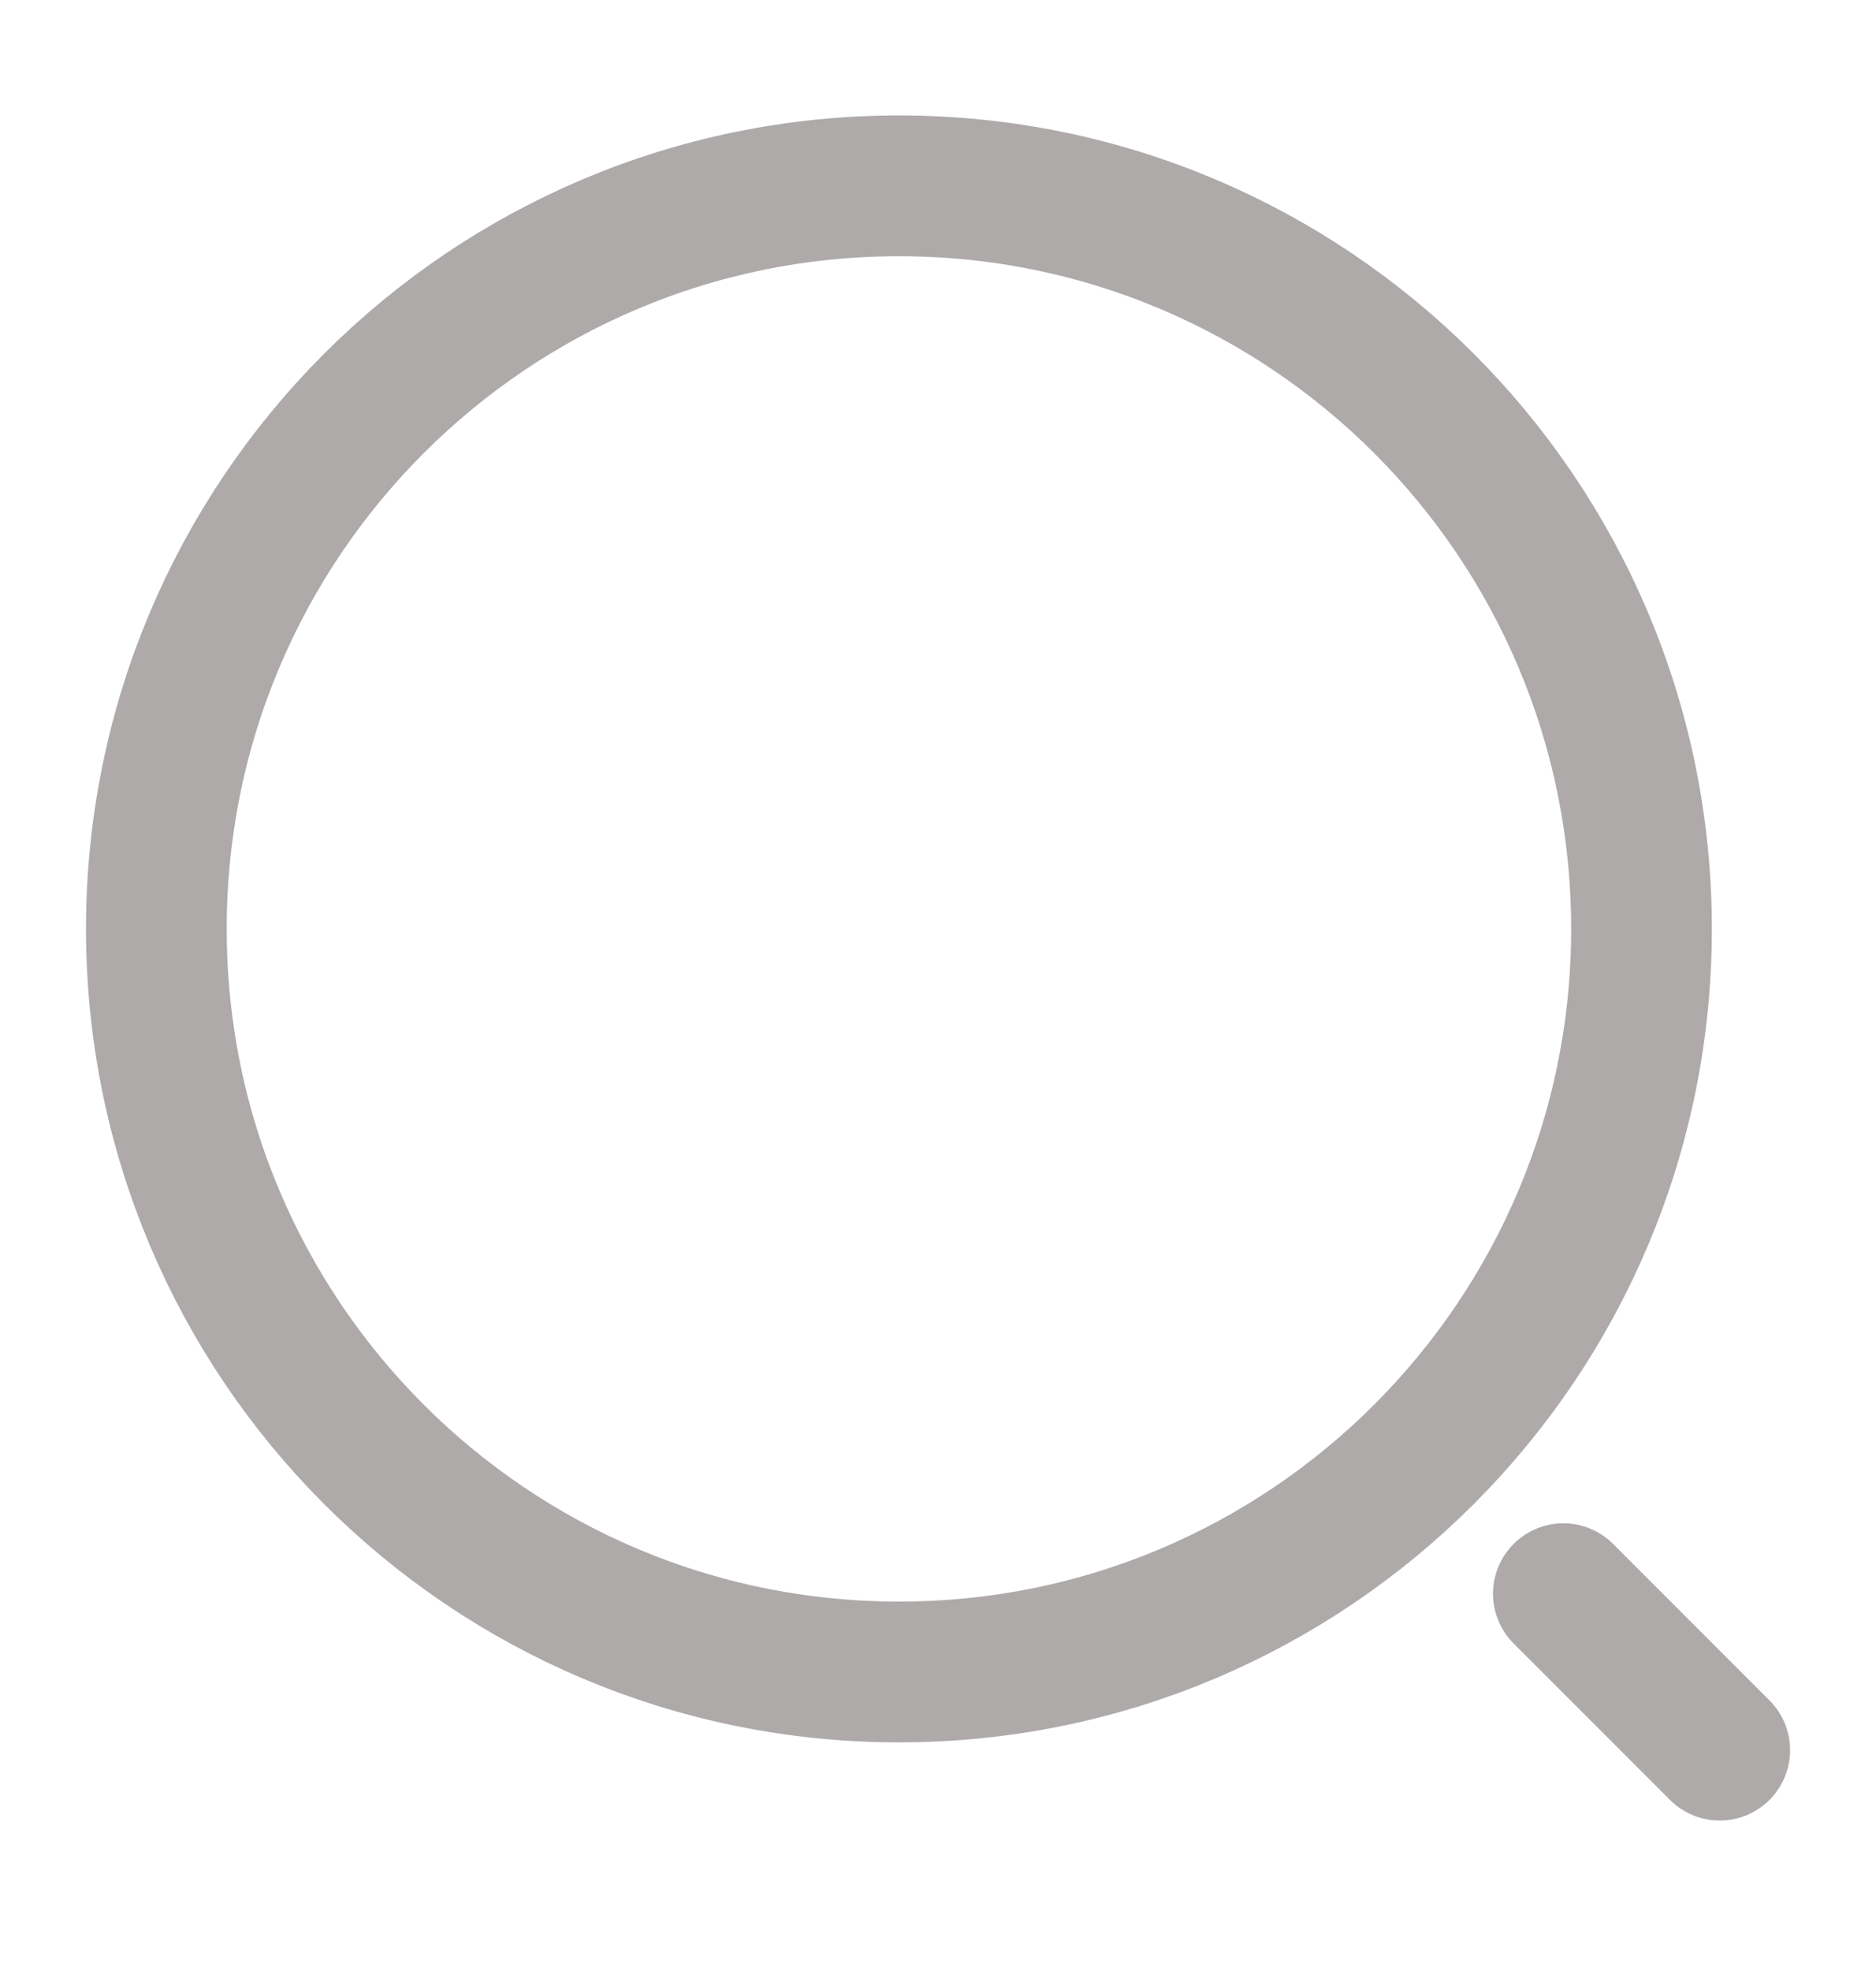 <svg width="20" height="21" viewBox="0 0 20 21" fill="none" xmlns="http://www.w3.org/2000/svg">
<path d="M9.584 17.814C13.956 17.814 17.5 14.269 17.5 9.897C17.5 5.525 13.956 1.98 9.584 1.98C5.211 1.98 1.667 5.525 1.667 9.897C1.667 14.269 5.211 17.814 9.584 17.814Z" stroke="#AEAAAA" stroke-width="1.5" stroke-linecap="round" stroke-linejoin="round"/>
<path d="M18.334 18.647L16.667 16.98" stroke="#AEAAAA" stroke-width="1.5" stroke-linecap="round" stroke-linejoin="round"/>
</svg>
